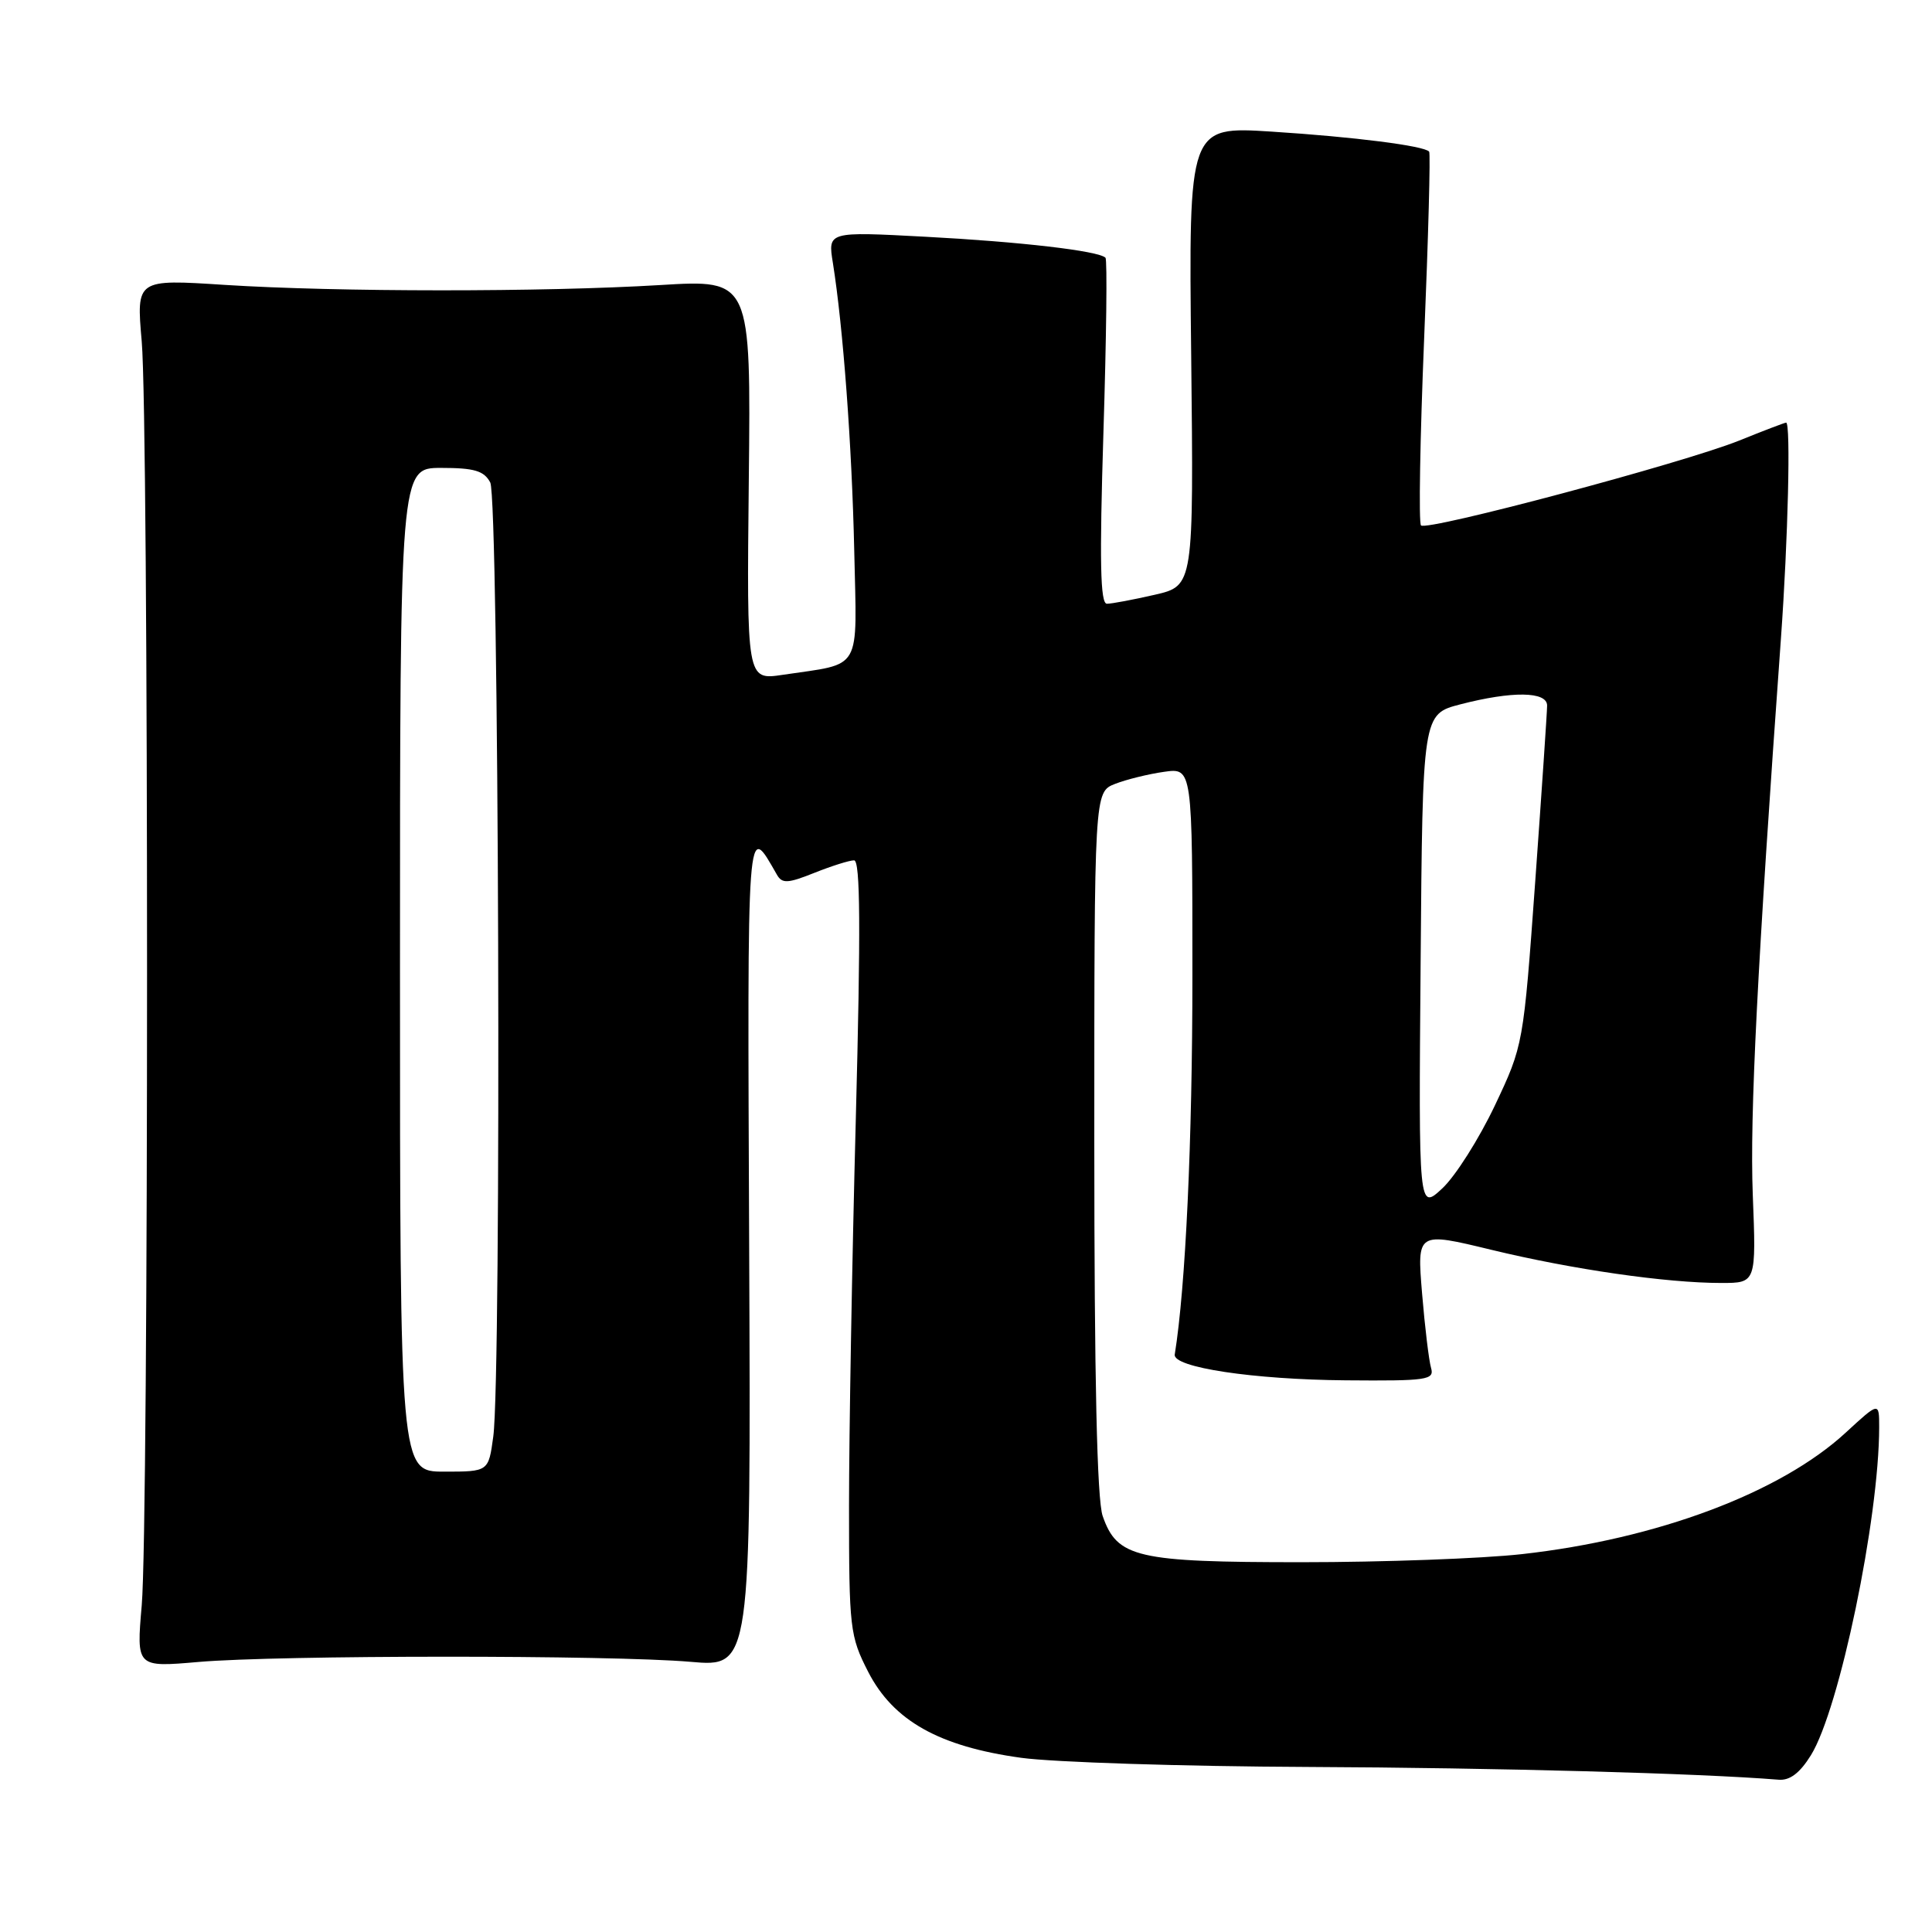 <?xml version="1.0" encoding="UTF-8" standalone="no"?>
<!DOCTYPE svg PUBLIC "-//W3C//DTD SVG 1.1//EN" "http://www.w3.org/Graphics/SVG/1.1/DTD/svg11.dtd" >
<svg xmlns="http://www.w3.org/2000/svg" xmlns:xlink="http://www.w3.org/1999/xlink" version="1.1" viewBox="0 0 256 256">
 <g >
 <path fill="currentColor"
d=" M 239.96 232.57 C 243.74 226.45 248.99 201.22 249.00 189.12 C 249.00 185.75 249.00 185.75 244.58 189.82 C 235.93 197.80 219.58 203.93 201.67 205.93 C 196.39 206.52 183.26 207.00 172.49 207.00 C 150.60 207.00 148.03 206.40 146.11 200.88 C 145.36 198.73 145.00 182.69 145.00 151.33 C 145.00 104.95 145.00 104.95 147.75 103.87 C 149.26 103.28 152.19 102.56 154.25 102.27 C 158.00 101.74 158.00 101.74 158.00 129.19 C 158.00 151.25 157.10 170.53 155.66 179.48 C 155.38 181.19 166.08 182.80 178.32 182.90 C 189.13 182.99 190.09 182.85 189.62 181.25 C 189.34 180.29 188.80 175.84 188.43 171.36 C 187.76 163.22 187.76 163.22 197.63 165.61 C 208.38 168.21 220.79 170.00 228.08 170.00 C 232.71 170.00 232.71 170.00 232.25 158.25 C 231.85 147.85 232.85 128.04 235.99 84.50 C 236.92 71.55 237.30 56.00 236.67 56.00 C 236.49 56.00 233.68 57.07 230.42 58.39 C 223.08 61.34 189.08 70.41 188.29 69.62 C 187.97 69.30 188.16 58.12 188.71 44.77 C 189.26 31.42 189.56 20.32 189.37 20.09 C 188.71 19.32 179.46 18.14 168.50 17.44 C 157.50 16.74 157.50 16.74 157.84 47.18 C 158.17 77.62 158.17 77.62 153.01 78.81 C 150.17 79.46 147.32 80.00 146.67 80.00 C 145.79 80.00 145.68 74.41 146.21 57.30 C 146.60 44.81 146.73 34.39 146.48 34.15 C 145.58 33.24 135.16 32.03 122.62 31.37 C 109.69 30.68 109.69 30.68 110.36 34.83 C 111.72 43.38 112.88 58.97 113.19 72.92 C 113.54 89.27 114.38 87.82 103.70 89.42 C 98.94 90.13 98.94 90.13 99.22 63.59 C 99.50 37.04 99.50 37.04 87.50 37.77 C 71.97 38.71 44.66 38.70 29.78 37.75 C 18.06 36.99 18.06 36.99 18.78 45.25 C 19.72 55.98 19.72 201.99 18.78 212.72 C 18.07 220.93 18.07 220.93 26.28 220.22 C 36.82 219.30 81.06 219.29 91.50 220.20 C 99.50 220.90 99.50 220.90 99.27 165.70 C 99.03 107.41 98.92 108.91 102.95 115.91 C 103.63 117.10 104.38 117.07 107.90 115.66 C 110.18 114.75 112.55 114.00 113.17 114.00 C 114.00 114.00 114.06 122.96 113.40 148.25 C 112.90 167.09 112.50 190.16 112.50 199.53 C 112.50 215.80 112.61 216.78 115.04 221.53 C 118.36 228.00 124.43 231.42 135.32 232.92 C 139.62 233.51 156.72 234.06 173.32 234.13 C 198.30 234.24 225.19 234.97 235.67 235.82 C 237.16 235.95 238.49 234.94 239.96 232.57 Z  M 53.00 128.50 C 53.00 62.00 53.00 62.00 58.46 62.00 C 62.84 62.00 64.14 62.38 64.96 63.93 C 66.11 66.07 66.47 182.26 65.36 190.36 C 64.73 195.00 64.73 195.00 58.86 195.00 C 53.00 195.00 53.00 195.00 53.00 128.50 Z  M 188.24 127.52 C 188.50 94.63 188.50 94.63 193.50 93.33 C 200.38 91.55 205.00 91.61 205.00 93.49 C 205.00 94.30 204.29 104.77 203.43 116.74 C 201.86 138.46 201.85 138.51 198.07 146.50 C 195.98 150.90 192.86 155.83 191.13 157.45 C 187.97 160.40 187.97 160.40 188.24 127.52 Z "/>
</g>
</svg>